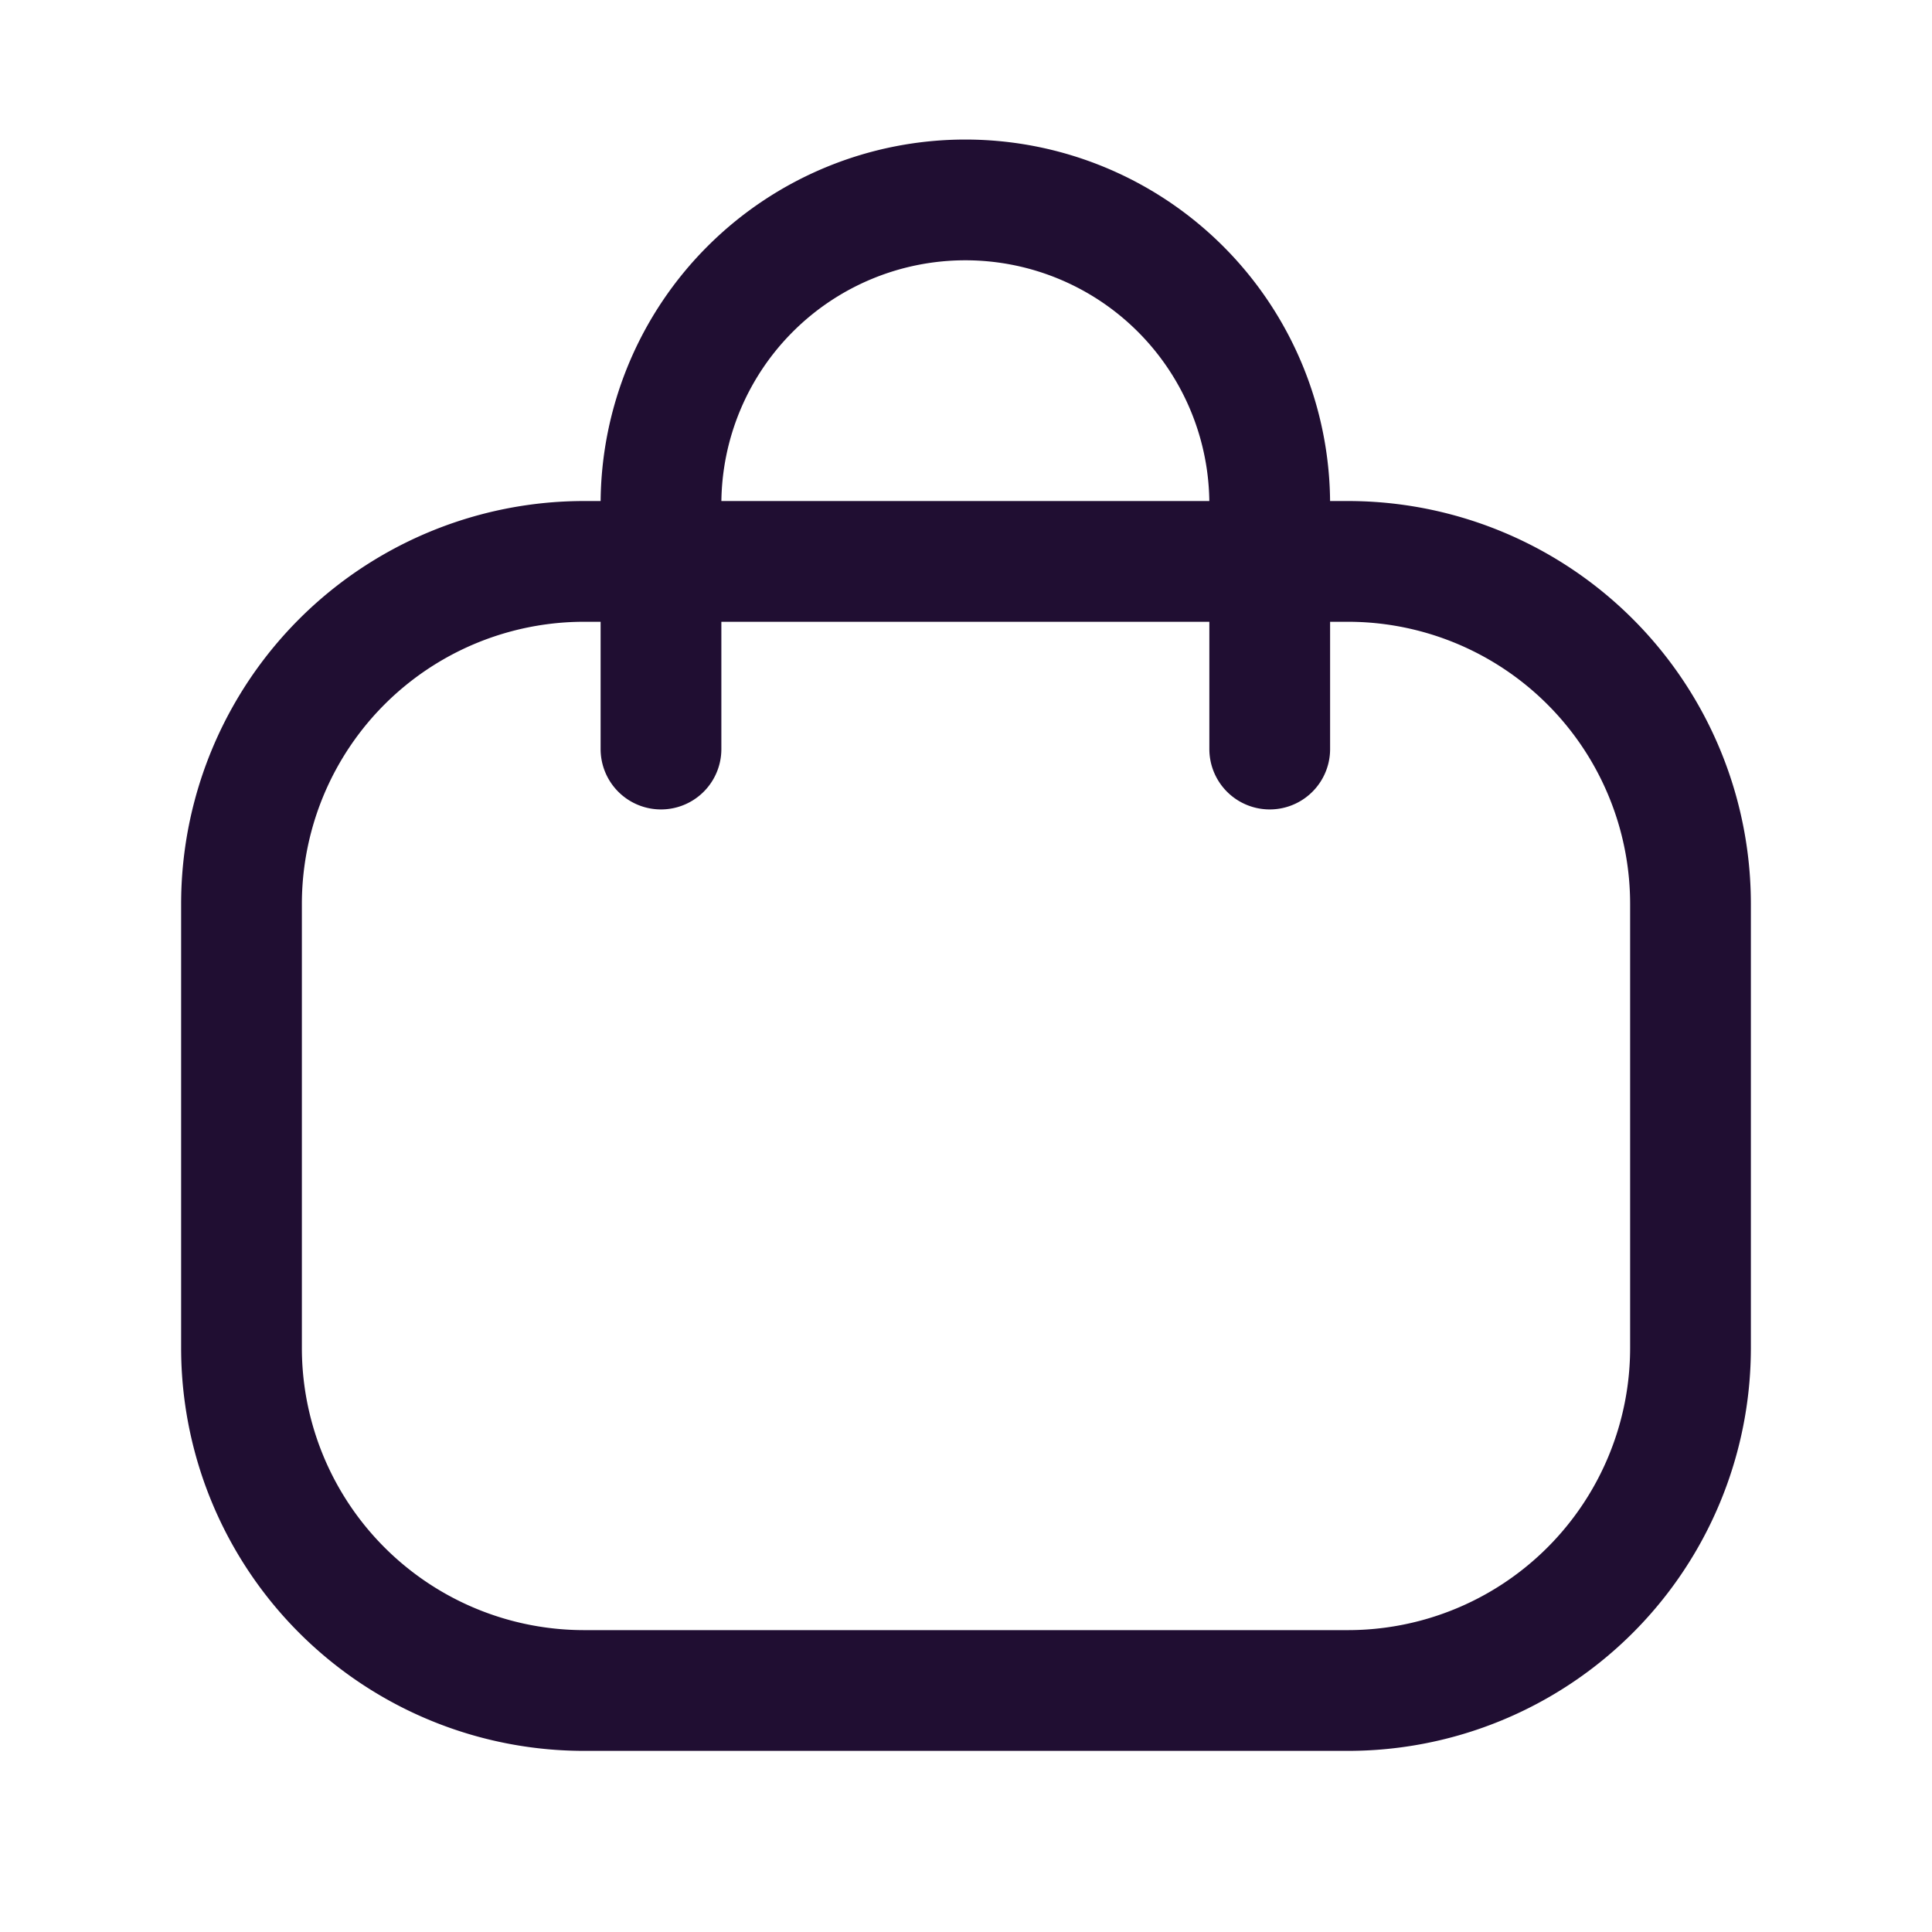 <svg xmlns="http://www.w3.org/2000/svg" viewBox="0 0 24 24"><g transform="translate(3 2.5)"><path d="M7.562,6.805V3.773A3.781,3.781,0,0,0,0,3.756V6.805" transform="translate(5.211 0)" fill="none" stroke="#200e32" stroke-linecap="round" stroke-linejoin="round" stroke-miterlimit="10" stroke-width="1.5"/><path d="M13.742,14.026H4.258A4.256,4.256,0,0,1,0,9.771V4.255A4.256,4.256,0,0,1,4.258,0h9.484A4.256,4.256,0,0,1,18,4.255V9.771A4.256,4.256,0,0,1,13.742,14.026Z" transform="translate(0 4.474)" fill="none" stroke="#200e32" stroke-linecap="round" stroke-linejoin="round" stroke-miterlimit="10" stroke-width="1.5"/></g></svg>